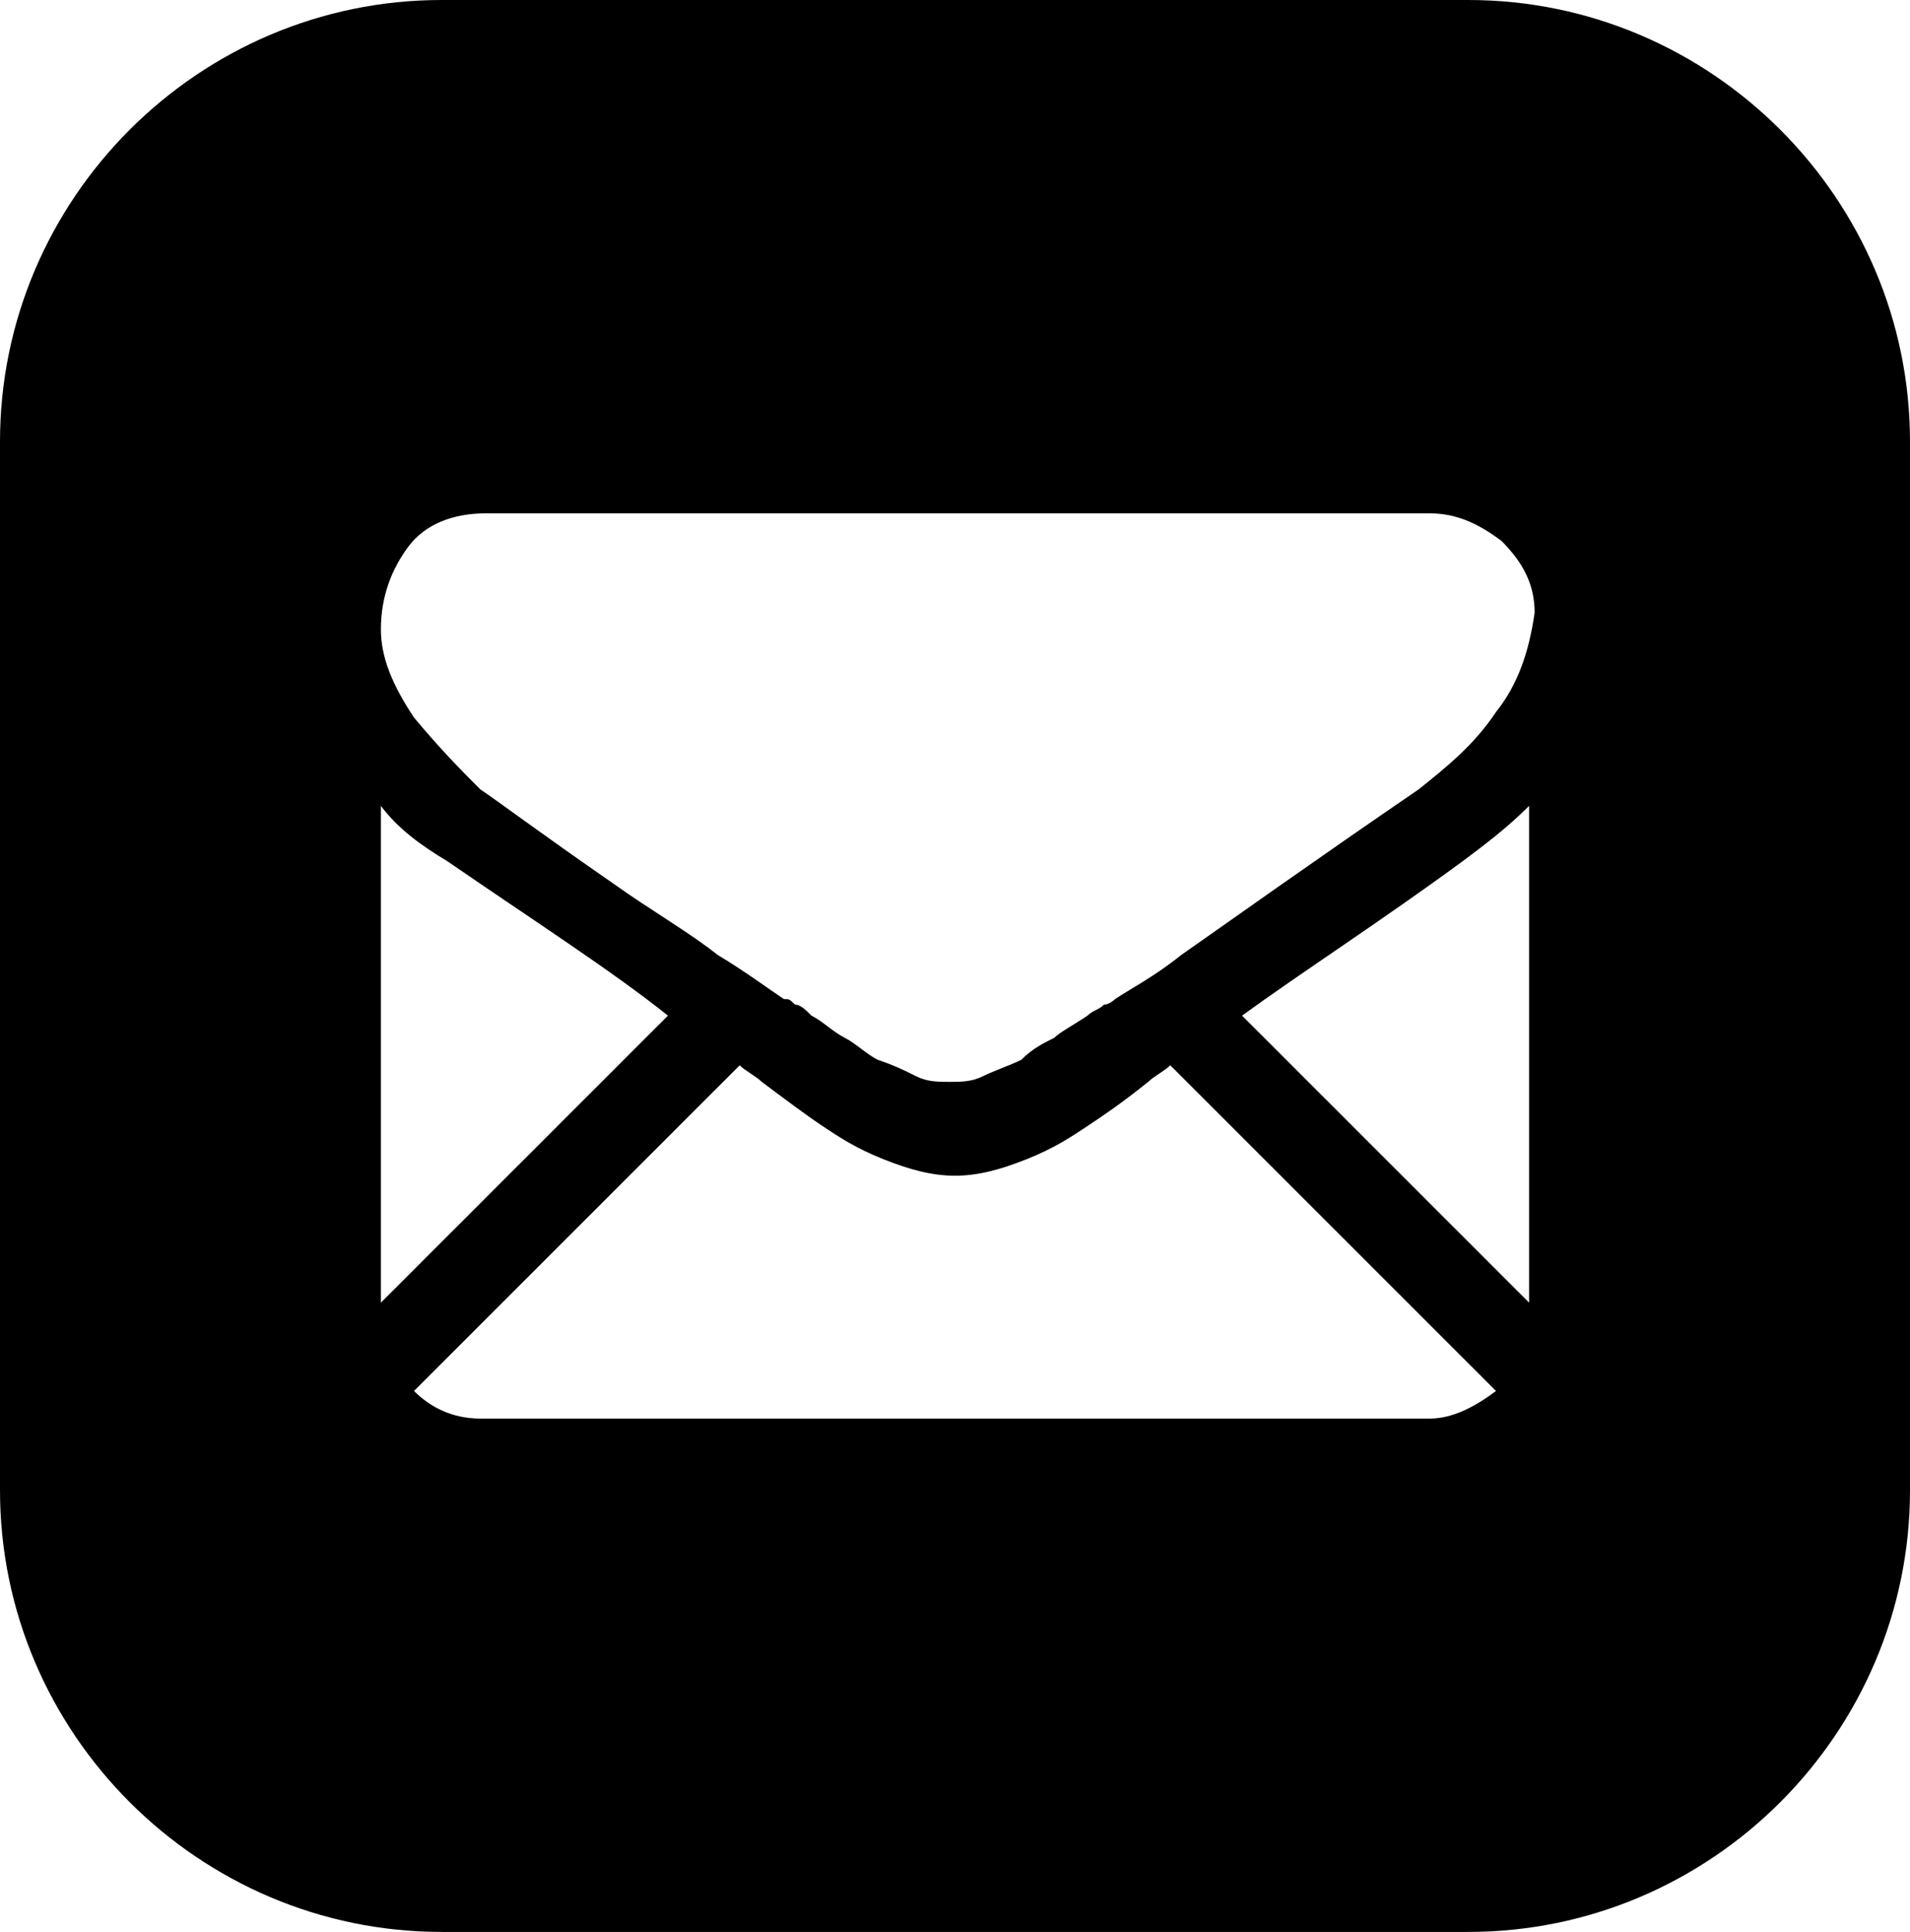 <?xml version="1.0" encoding="utf-8"?>
<!-- Generator: Adobe Illustrator 21.1.0, SVG Export Plug-In . SVG Version: 6.00 Build 0)  -->
<svg version="1.1" id="Ebene_1" xmlns="http://www.w3.org/2000/svg" xmlns:xlink="http://www.w3.org/1999/xlink" x="0px" y="0px"
	 viewBox="0 0 34.6 35" style="enable-background:new 0 0 34.6 35;" xml:space="preserve">
<path d="M26.6,0H8C3.6,0,0,3.6,0,8v19c0,4.4,3.6,8,8,8h18.6c4.4,0,8-3.6,8-8V8C34.6,3.6,31,0,26.6,0z M6.9,14.6
	c0.3,0.4,0.7,0.7,1.2,1c1.6,1.1,3,2,4,2.8l-5.2,5.2V14.6z M25.9,25.7H8.7c-0.5,0-0.9-0.2-1.2-0.5l5.9-5.9c0.1,0.1,0.3,0.2,0.4,0.3
	c0.4,0.3,0.8,0.6,1.1,0.8c0.3,0.2,0.6,0.4,1.1,0.6c0.5,0.2,0.9,0.3,1.3,0.3h0h0c0.4,0,0.8-0.1,1.3-0.3c0.5-0.2,0.8-0.4,1.1-0.6
	c0.3-0.2,0.6-0.4,1.1-0.8c0.1-0.1,0.3-0.2,0.4-0.3l5.9,5.9C26.7,25.5,26.3,25.7,25.9,25.7z M27.7,23.6l-5.2-5.2
	c1.1-0.8,2.5-1.7,4-2.8c0.4-0.3,0.8-0.6,1.2-1V23.6z M27.1,12.9c-0.4,0.6-0.9,1-1.4,1.4c-1.9,1.3-3.3,2.3-4.3,3
	c-0.5,0.4-0.9,0.6-1.2,0.8c0,0-0.1,0.1-0.2,0.1c-0.1,0.1-0.2,0.1-0.3,0.2c-0.3,0.2-0.5,0.3-0.6,0.4c-0.2,0.1-0.4,0.2-0.6,0.4
	c-0.2,0.1-0.5,0.2-0.7,0.3c-0.2,0.1-0.4,0.1-0.6,0.1h0h0c-0.2,0-0.4,0-0.6-0.1s-0.4-0.2-0.7-0.3c-0.2-0.1-0.4-0.3-0.6-0.4
	c-0.2-0.1-0.4-0.3-0.6-0.4c-0.1-0.1-0.2-0.2-0.3-0.2c-0.1-0.1-0.1-0.1-0.2-0.1c-0.3-0.2-0.7-0.5-1.2-0.8c-0.5-0.4-1.2-0.8-1.9-1.3
	c-1.3-0.9-2.1-1.5-2.4-1.7C8.4,14,8,13.6,7.5,13c-0.4-0.6-0.6-1.1-0.6-1.6c0-0.6,0.2-1.1,0.5-1.5c0.3-0.4,0.8-0.6,1.4-0.6h17.1
	c0.5,0,0.9,0.2,1.3,0.5c0.4,0.4,0.6,0.8,0.6,1.3C27.7,11.8,27.5,12.4,27.1,12.9z"/>
</svg>
